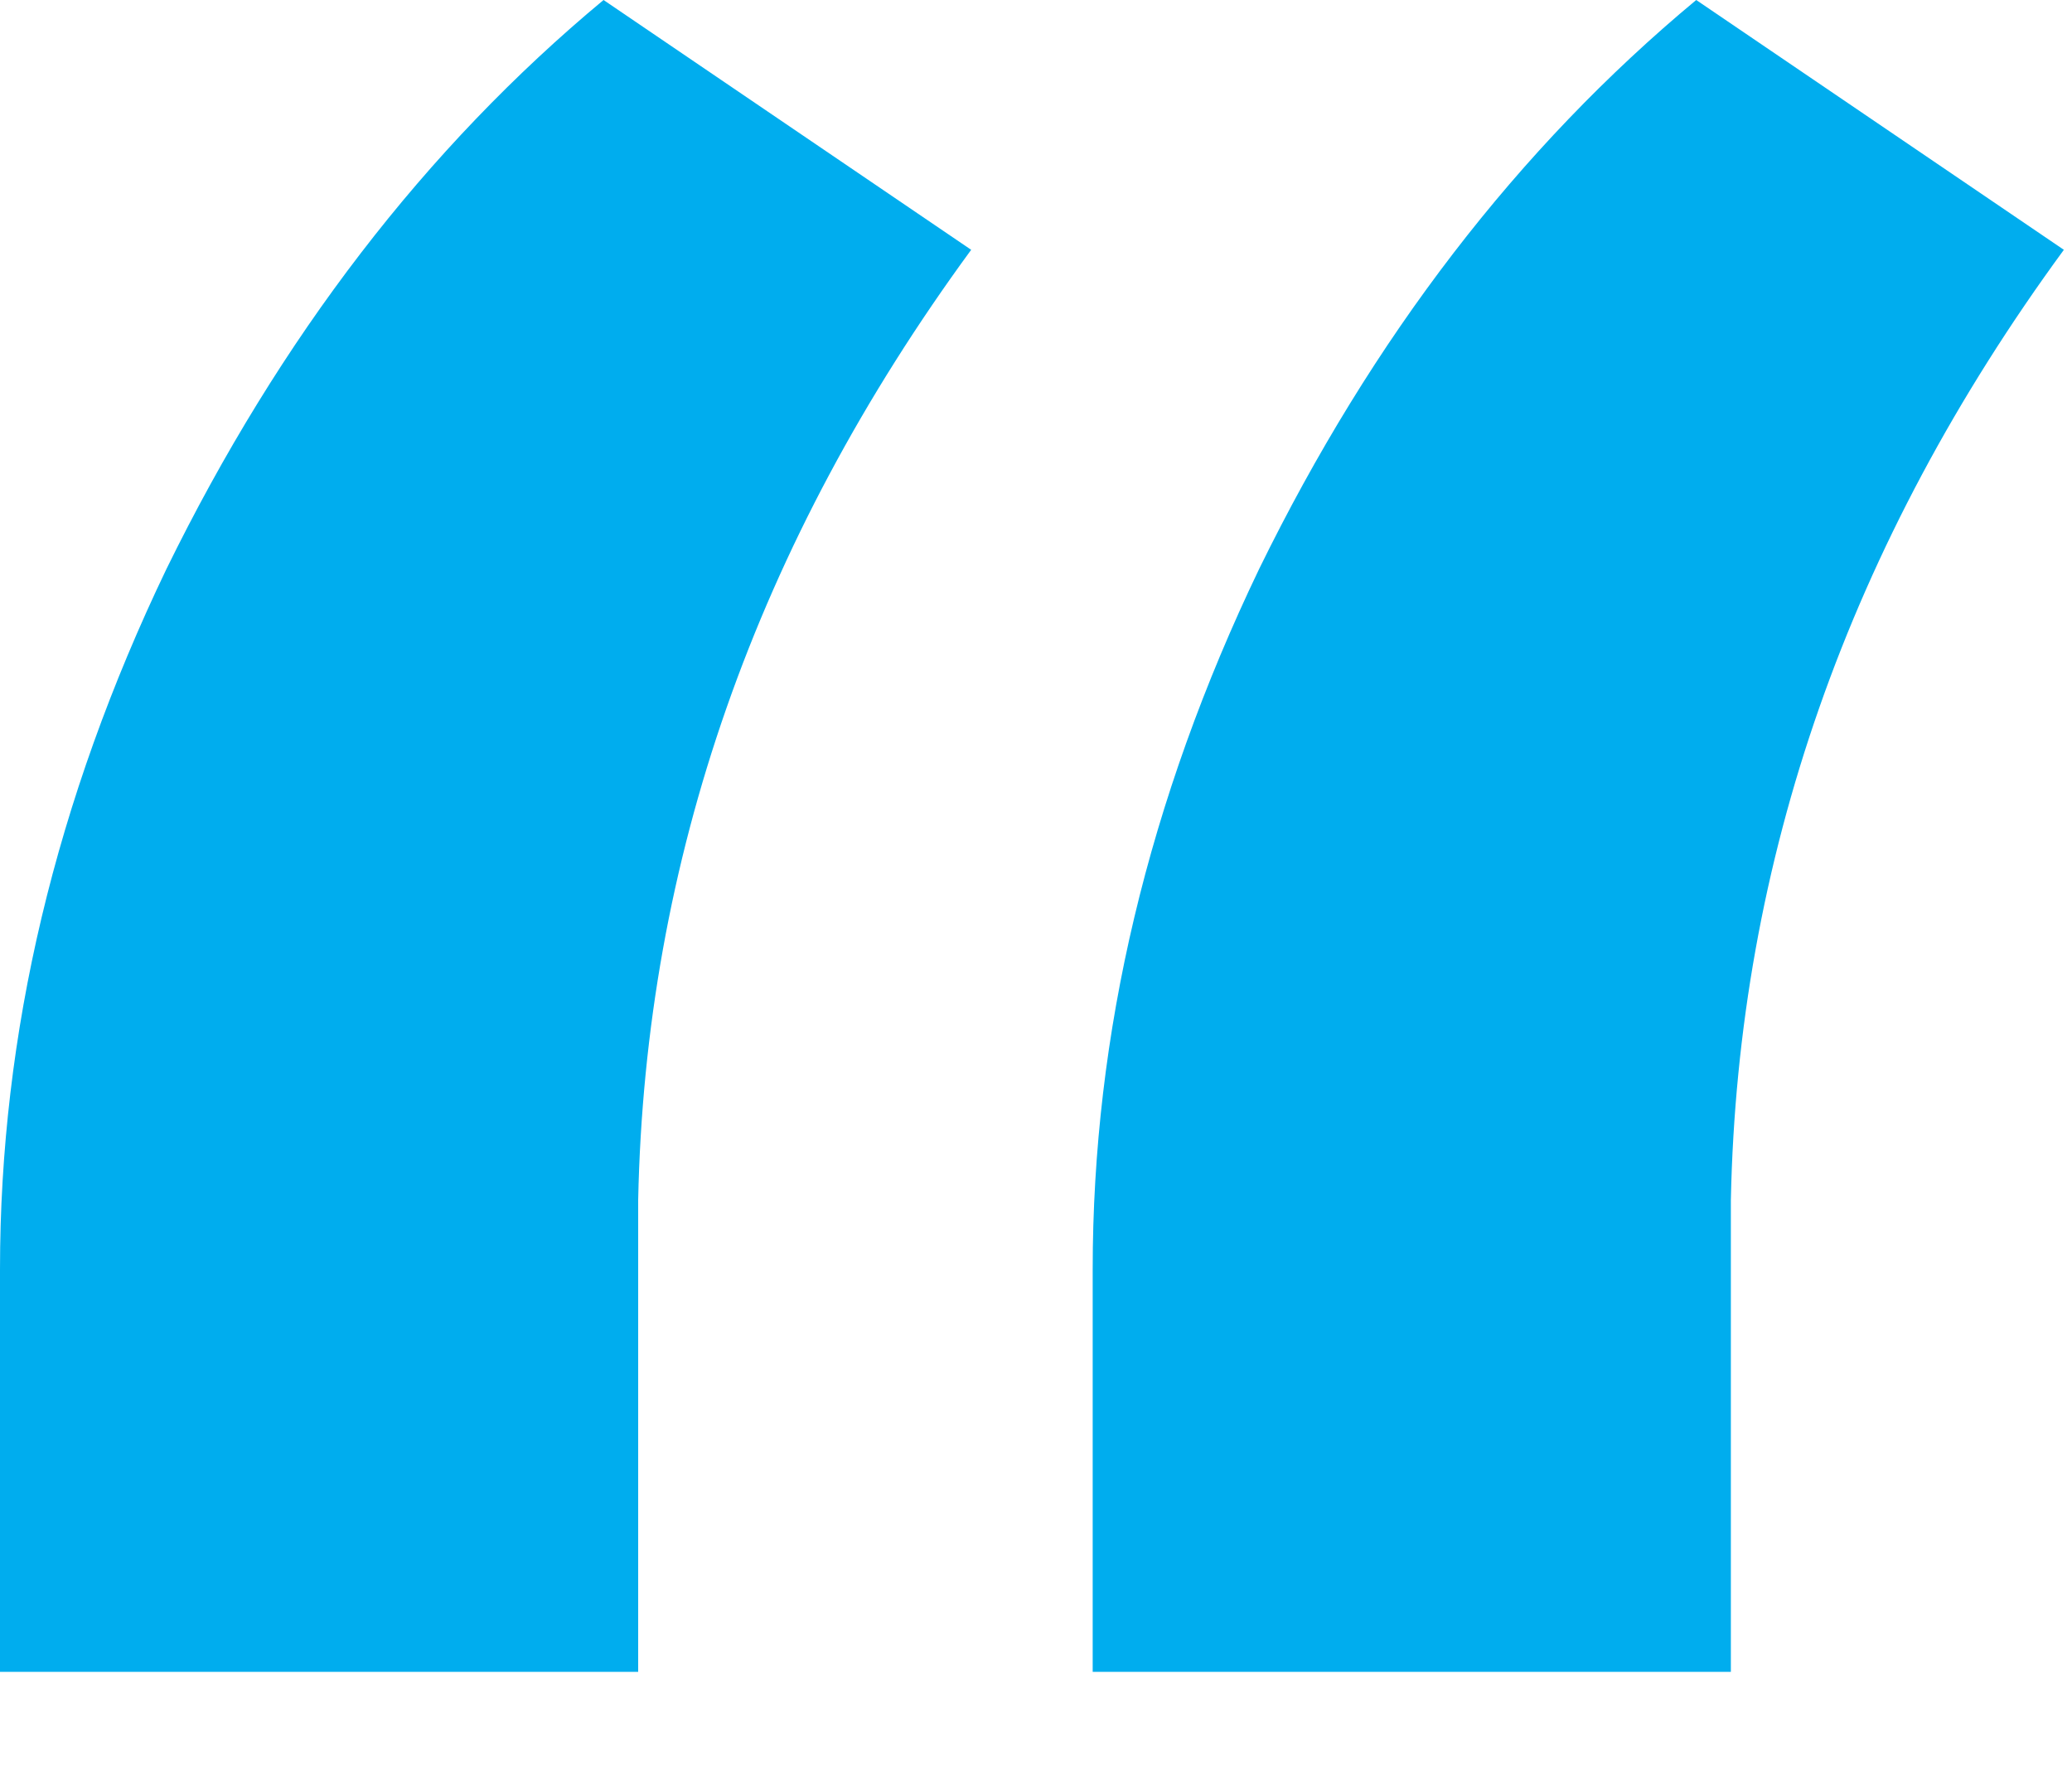 <svg width="14" height="12" viewBox="0 0 14 12" fill="none" xmlns="http://www.w3.org/2000/svg">
<path d="M4.078 0L6.562 1.688C5.109 3.672 4.359 5.812 4.312 8.109V11.297H0V8.578C0 6.984 0.375 5.406 1.125 3.844C1.891 2.281 2.875 1 4.078 0ZM11.461 0L13.945 1.688C12.492 3.672 11.742 5.812 11.695 8.109V11.297H7.383V8.578C7.383 6.984 7.758 5.406 8.508 3.844C9.273 2.281 10.258 1 11.461 0Z" fill="#00ADEE"/>
</svg>
